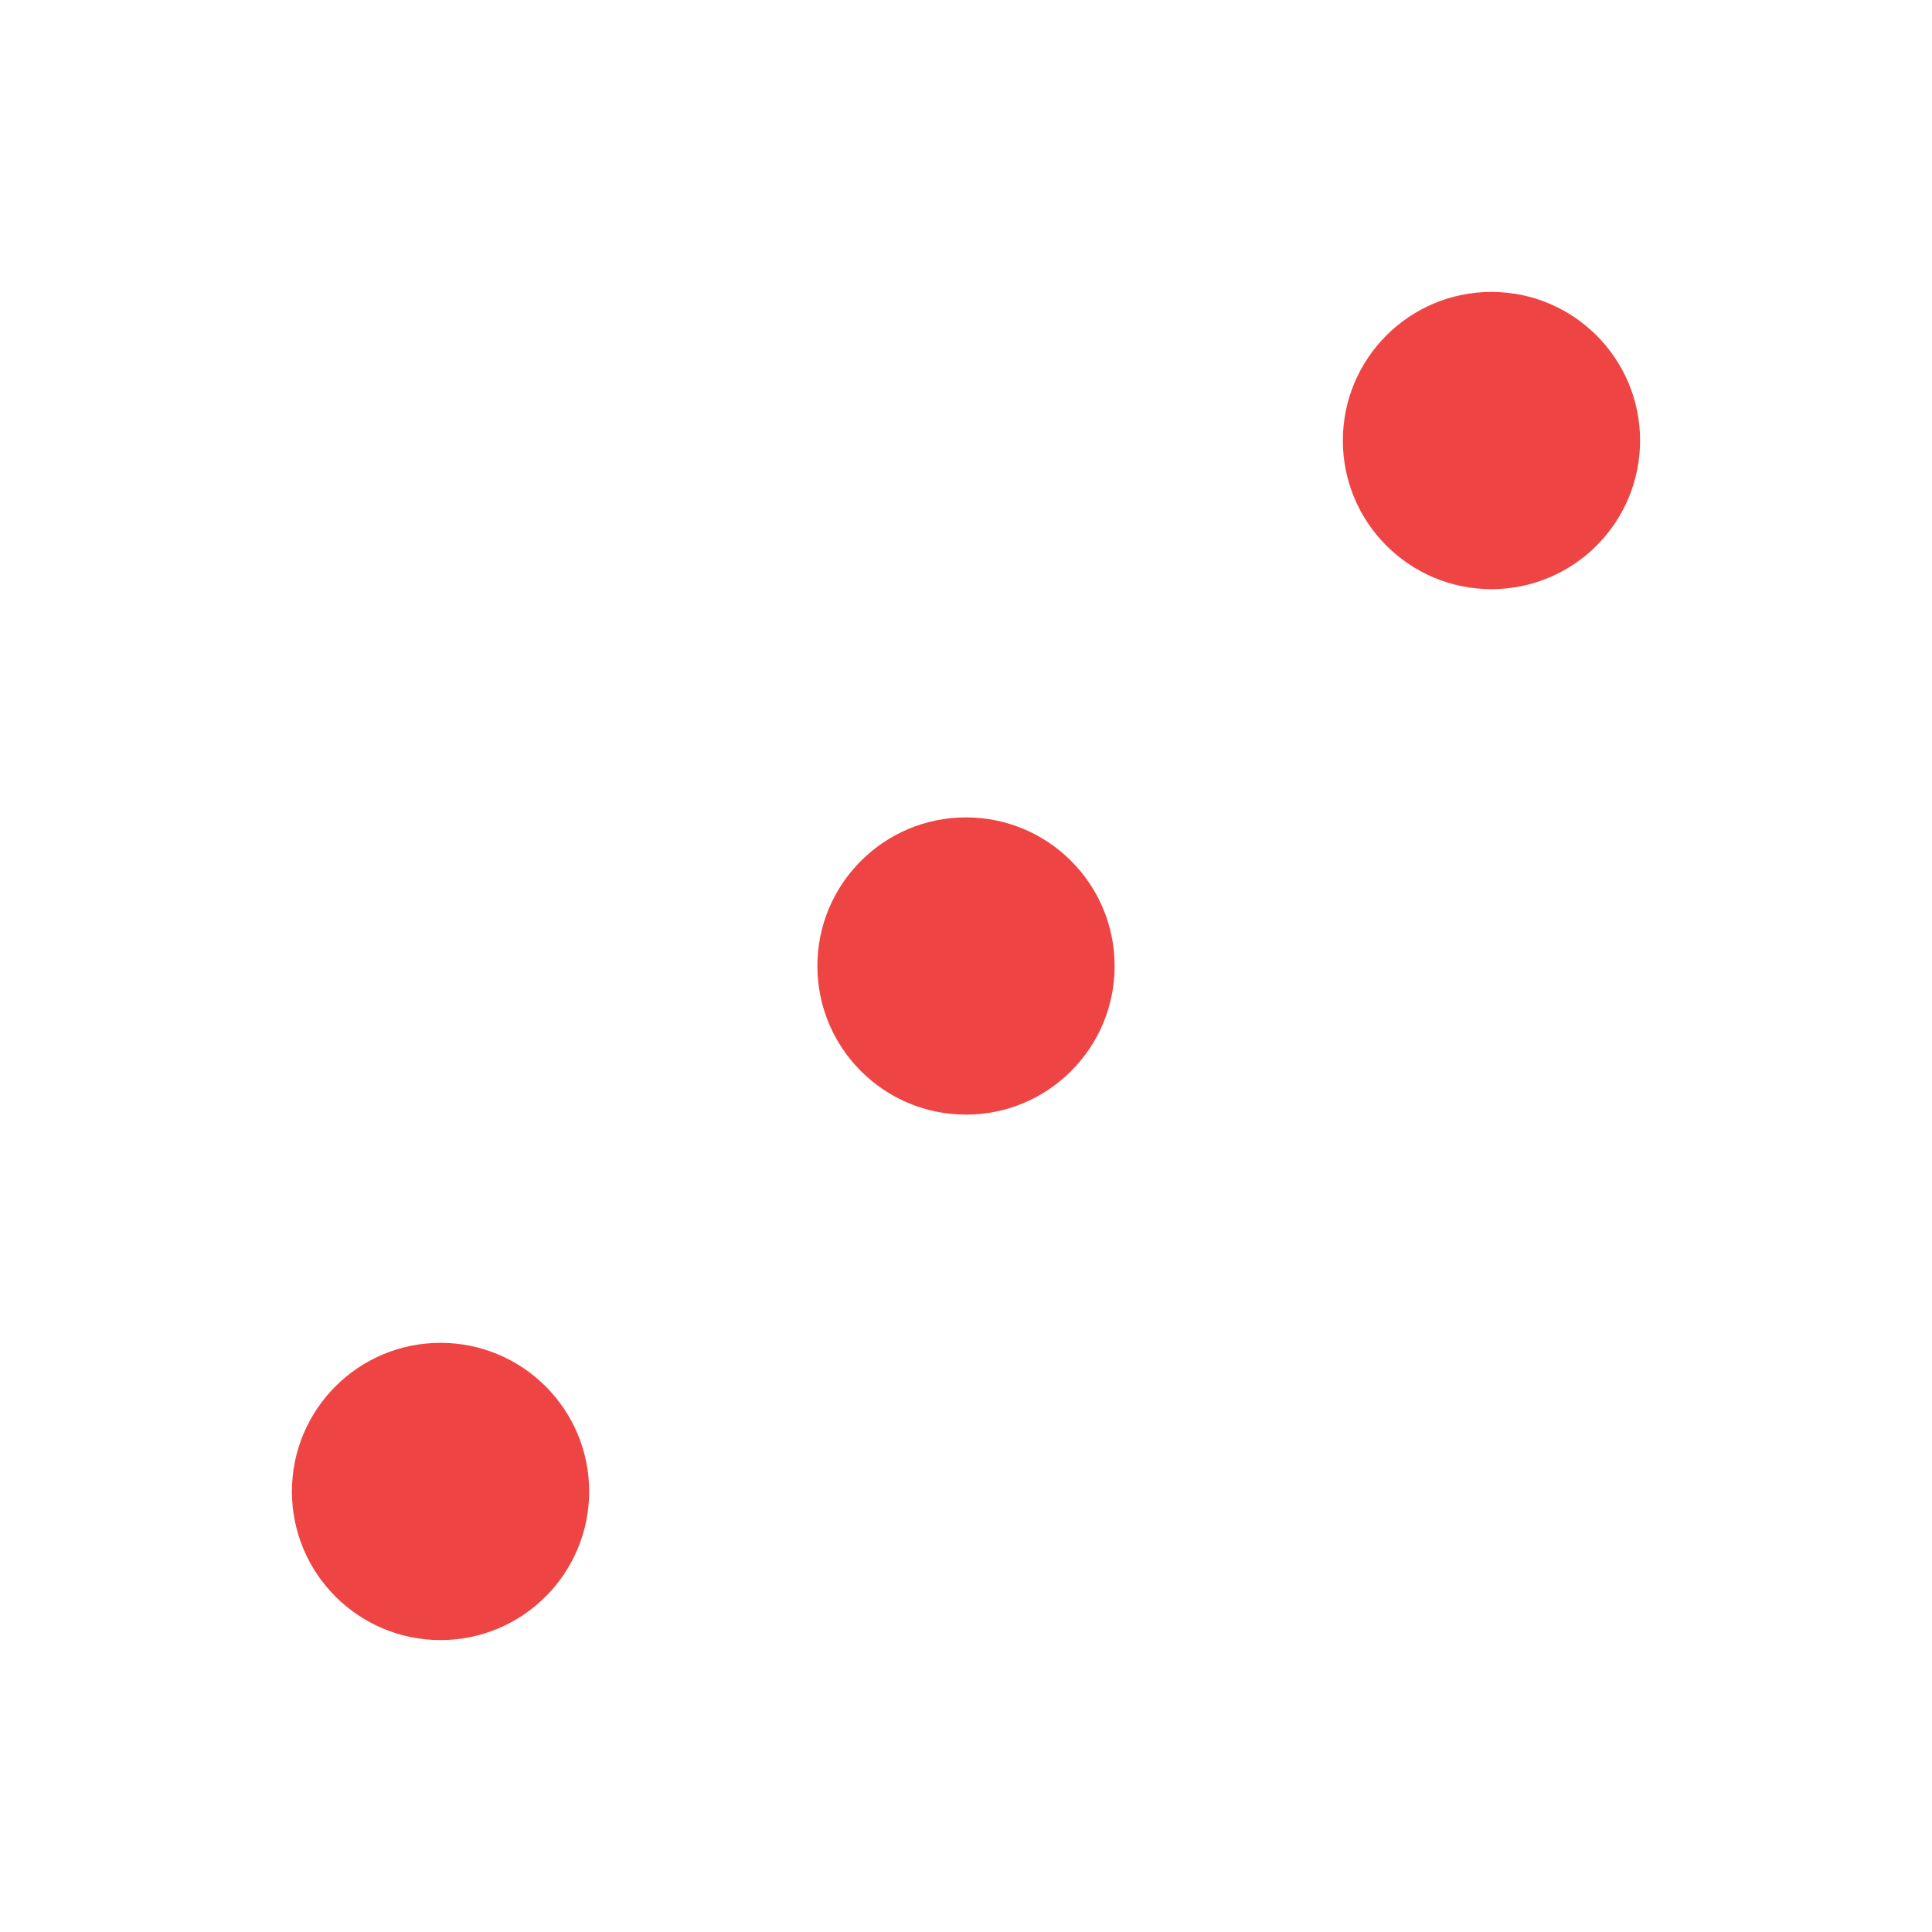 <?xml version="1.0" encoding="utf-8"?>
<!-- Generator: Adobe Illustrator 15.1.0, SVG Export Plug-In . SVG Version: 6.00 Build 0)  -->
<!DOCTYPE svg PUBLIC "-//W3C//DTD SVG 1.1//EN" "http://www.w3.org/Graphics/SVG/1.1/DTD/svg11.dtd">
<svg version="1.1" id="Layer_1" xmlns="http://www.w3.org/2000/svg" xmlns:xlink="http://www.w3.org/1999/xlink" x="0px" y="0px"
	 width="480px" height="480px" viewBox="0 0 480 480" enable-background="new 0 0 480 480" xml:space="preserve">
<path fill="#EF4444" d="M109.451,407.473c-20.393,0-36.924-16.53-36.924-36.923s16.531-36.924,36.924-36.924
	c20.392,0,36.923,16.531,36.923,36.924S129.843,407.473,109.451,407.473z M240,276.924c-20.392,0-36.923-16.531-36.923-36.923
	c0-20.394,16.531-36.923,36.923-36.923c20.394,0,36.923,16.529,36.923,36.923C276.923,260.393,260.392,276.924,240,276.924z
	 M370.551,146.374c-20.393,0-36.924-16.53-36.924-36.923s16.531-36.924,36.924-36.924s36.923,16.531,36.923,36.924
	C407.472,129.844,390.942,146.374,370.551,146.374z"/>
</svg>
